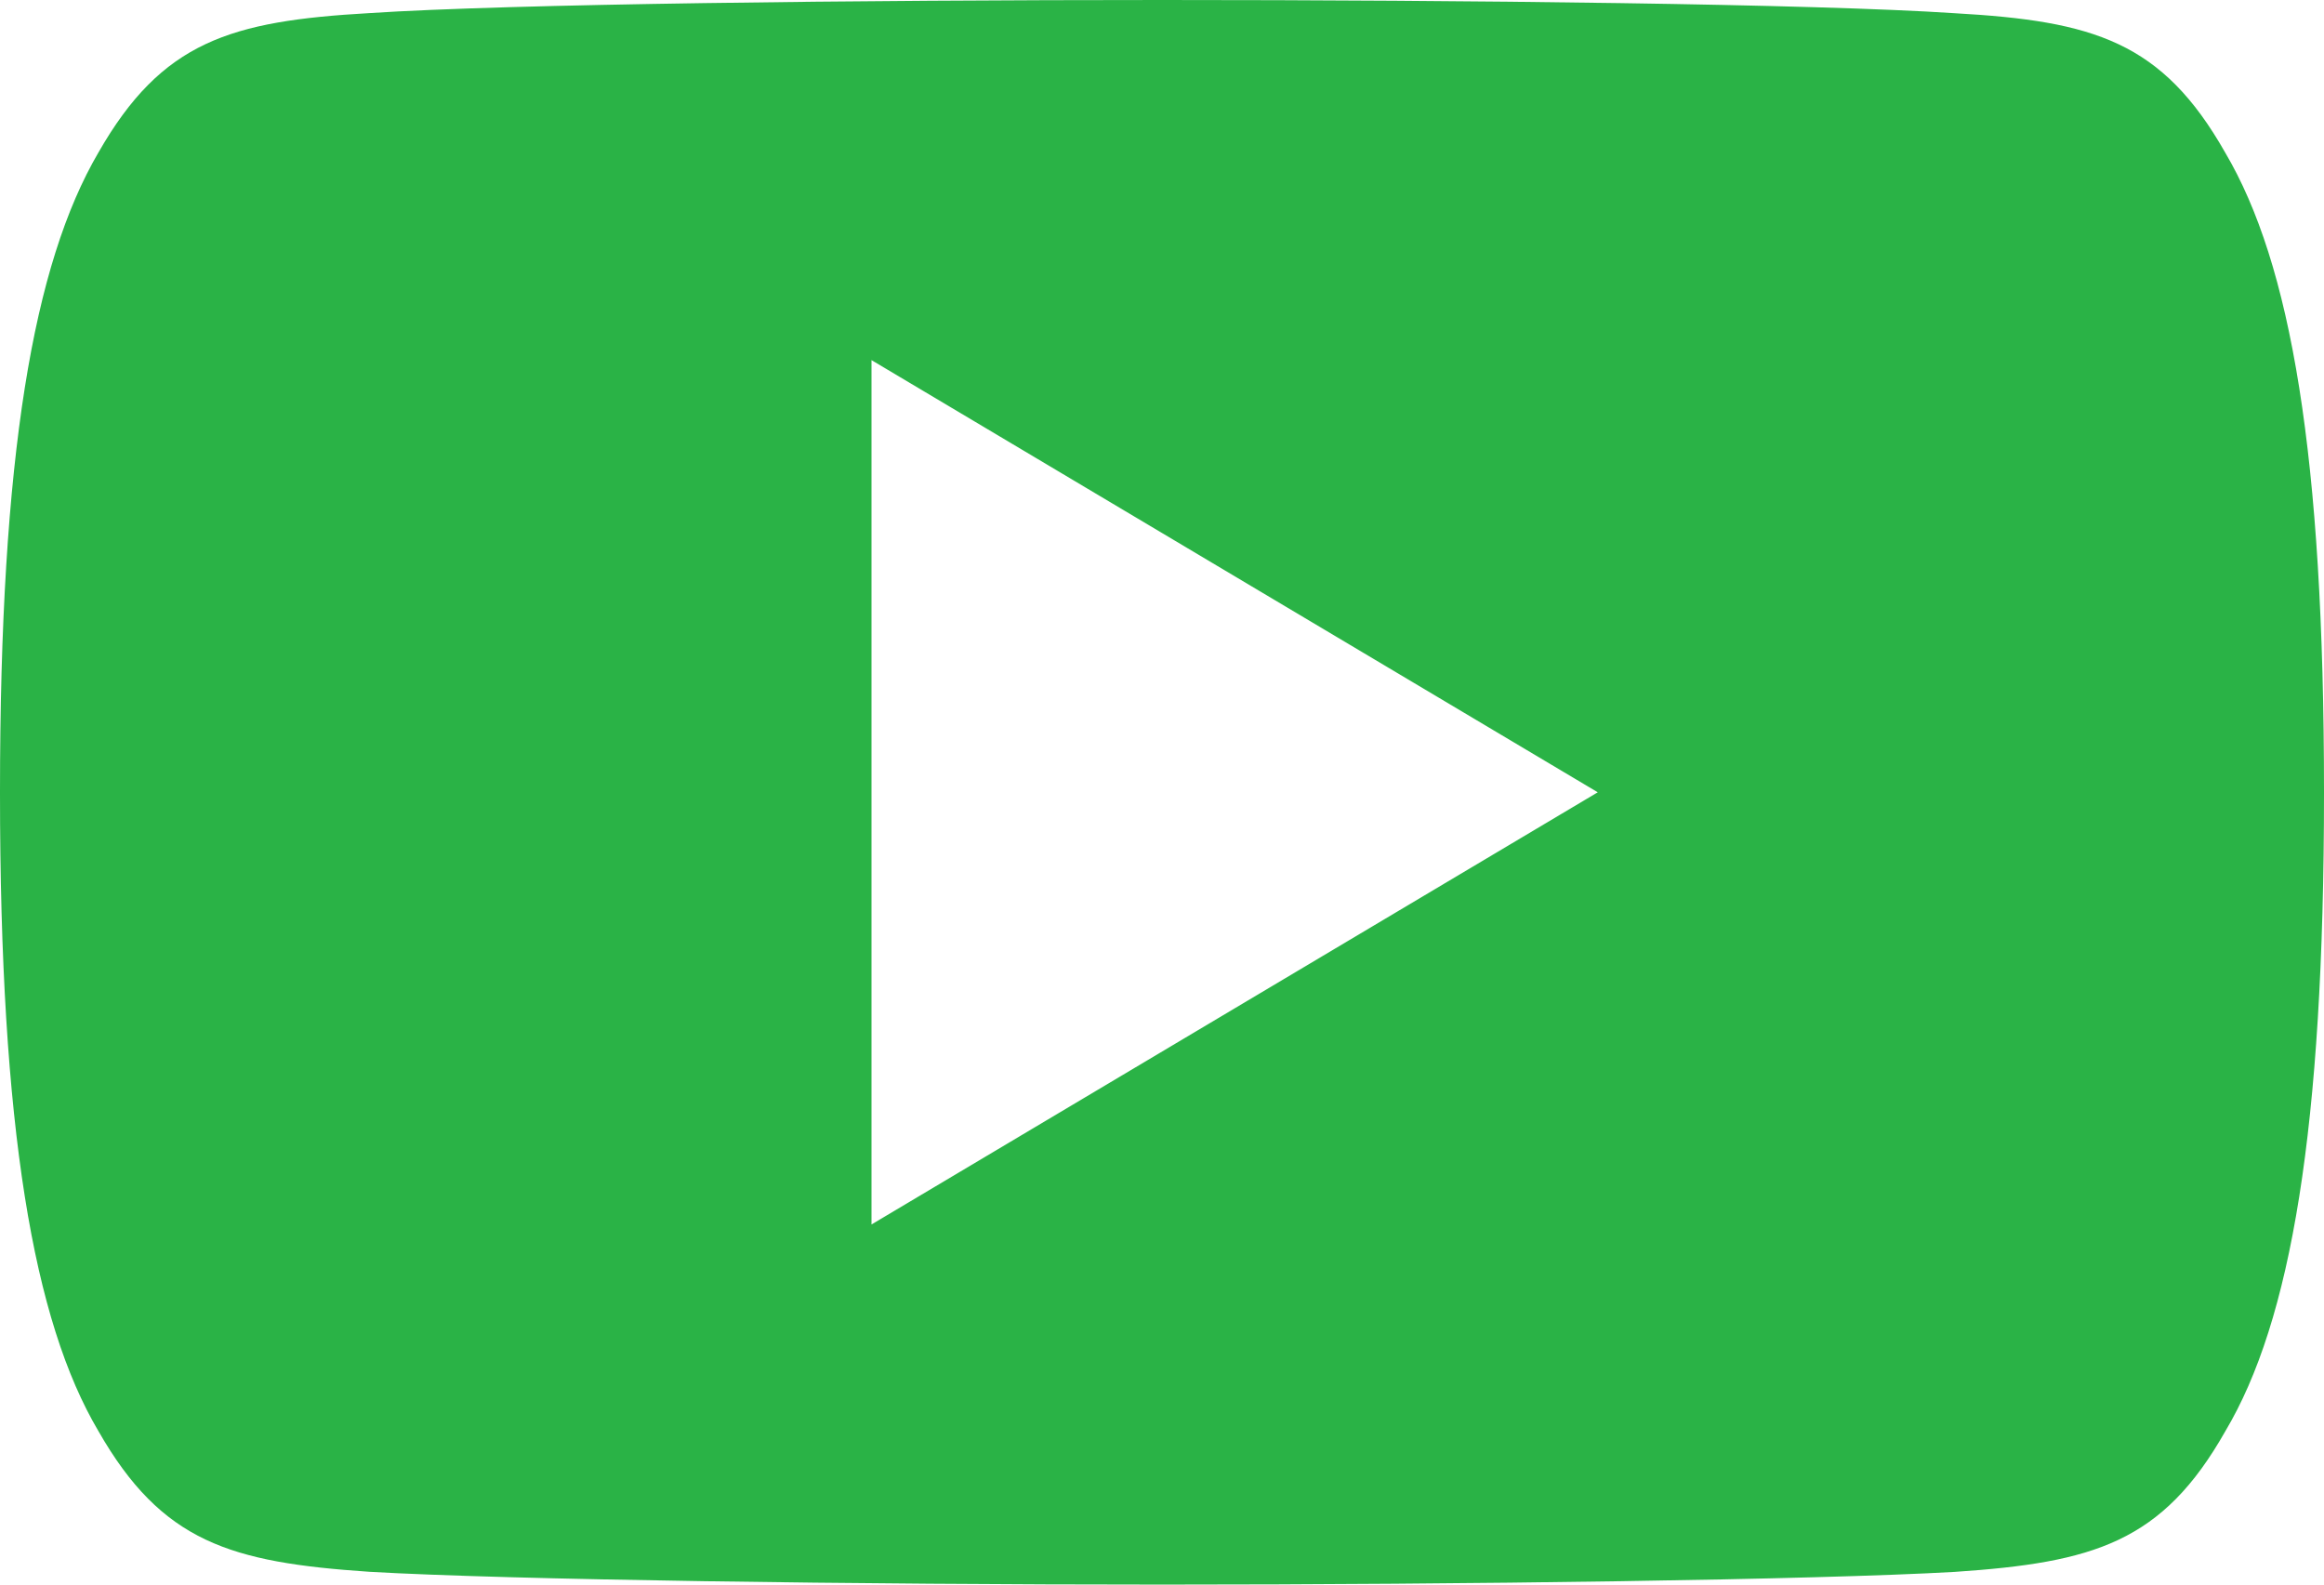 <svg width="22" height="15" viewBox="0 0 22 15" fill="none" xmlns="http://www.w3.org/2000/svg">
<path d="M21.065 1.445C20.468 0.393 19.821 0.199 18.502 0.125C17.185 0.037 13.872 0 11.003 0C8.128 0 4.814 0.037 3.498 0.124C2.182 0.199 1.533 0.391 0.931 1.445C0.316 2.497 0 4.308 0 7.496C0 7.499 0 7.5 0 7.5C0 7.503 0 7.504 0 7.504V7.507C0 10.681 0.316 12.506 0.931 13.546C1.533 14.599 2.181 14.79 3.497 14.879C4.814 14.955 8.128 15 11.003 15C13.872 15 17.185 14.955 18.503 14.88C19.822 14.791 20.47 14.601 21.066 13.548C21.686 12.507 22 10.683 22 7.508C22 7.508 22 7.504 22 7.501C22 7.501 22 7.499 22 7.497C22 4.308 21.686 2.497 21.065 1.445ZM8.25 11.591V3.409L15.125 7.5L8.25 11.591Z" fill="#2AB346"/>
</svg>
